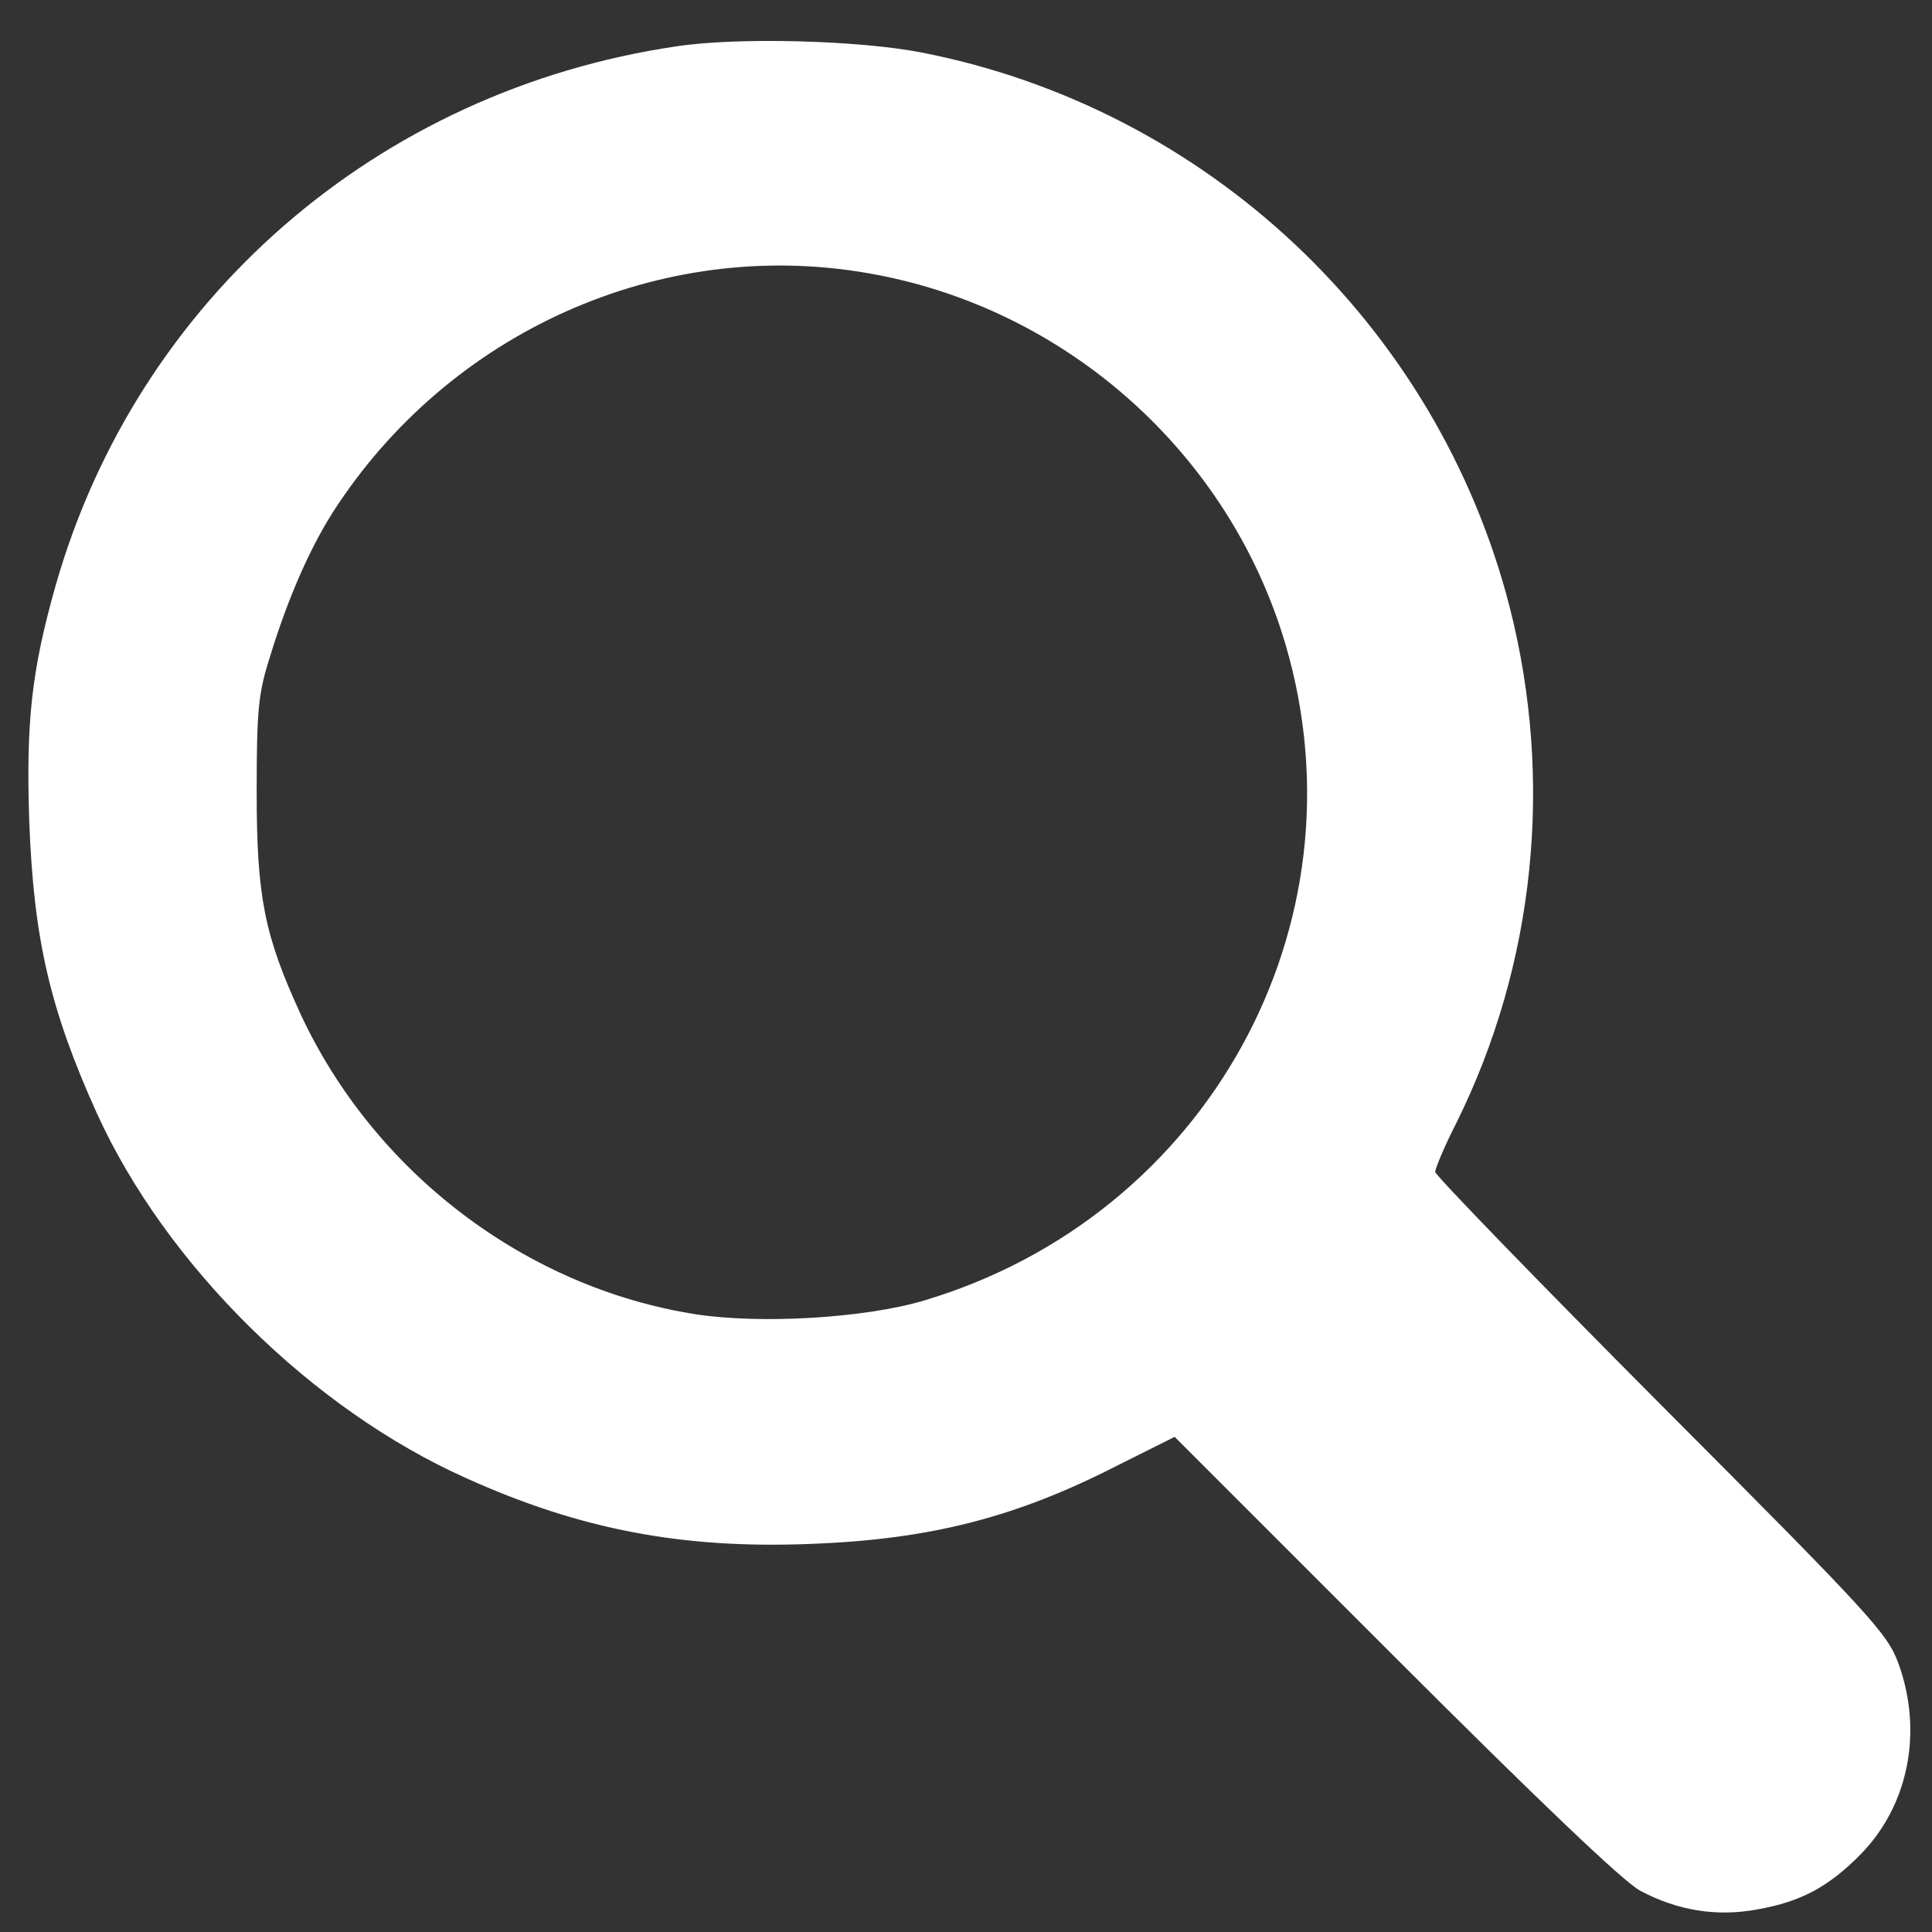 <?xml version="1.0" standalone="no"?>
<!DOCTYPE svg PUBLIC "-//W3C//DTD SVG 20010904//EN"
 "http://www.w3.org/TR/2001/REC-SVG-20010904/DTD/svg10.dtd">
<svg version="1.0" xmlns="http://www.w3.org/2000/svg"
 width="350pt" height="350pt" viewBox="0 0 350 350"
 preserveAspectRatio="xMidYMid meet">
<rect x="0" y="0" width="350" height="350" fill="#333333" stroke="none"/>
<g transform="translate(0,350) scale(0.1,-0.1)"
fill="#fff" stroke="none">
<path d="M1225 3416 c-541 -80 -976 -458 -1124 -976 -44 -155 -54 -248 -48
-428 8 -212 37 -340 123 -530 125 -274 389 -535 669 -660 206 -93 391 -128
622 -119 218 8 374 48 559 143 l102 51 398 -398 c261 -261 414 -407 445 -424
67 -36 139 -48 213 -34 79 14 129 41 187 100 87 89 113 223 68 346 -20 54 -48
85 -430 468 -225 226 -409 416 -409 422 0 6 17 47 39 90 142 287 176 619 96
933 -131 511 -548 904 -1066 1005 -114 22 -332 28 -444 11z m348 -411 c358
-62 654 -326 756 -673 149 -508 -142 -1035 -655 -1188 -107 -32 -296 -43 -413
-25 -309 48 -584 258 -717 545 -65 142 -79 211 -79 401 0 150 3 179 24 245 32
105 72 196 114 262 210 327 594 499 970 433z"/>
</g>
</svg>
